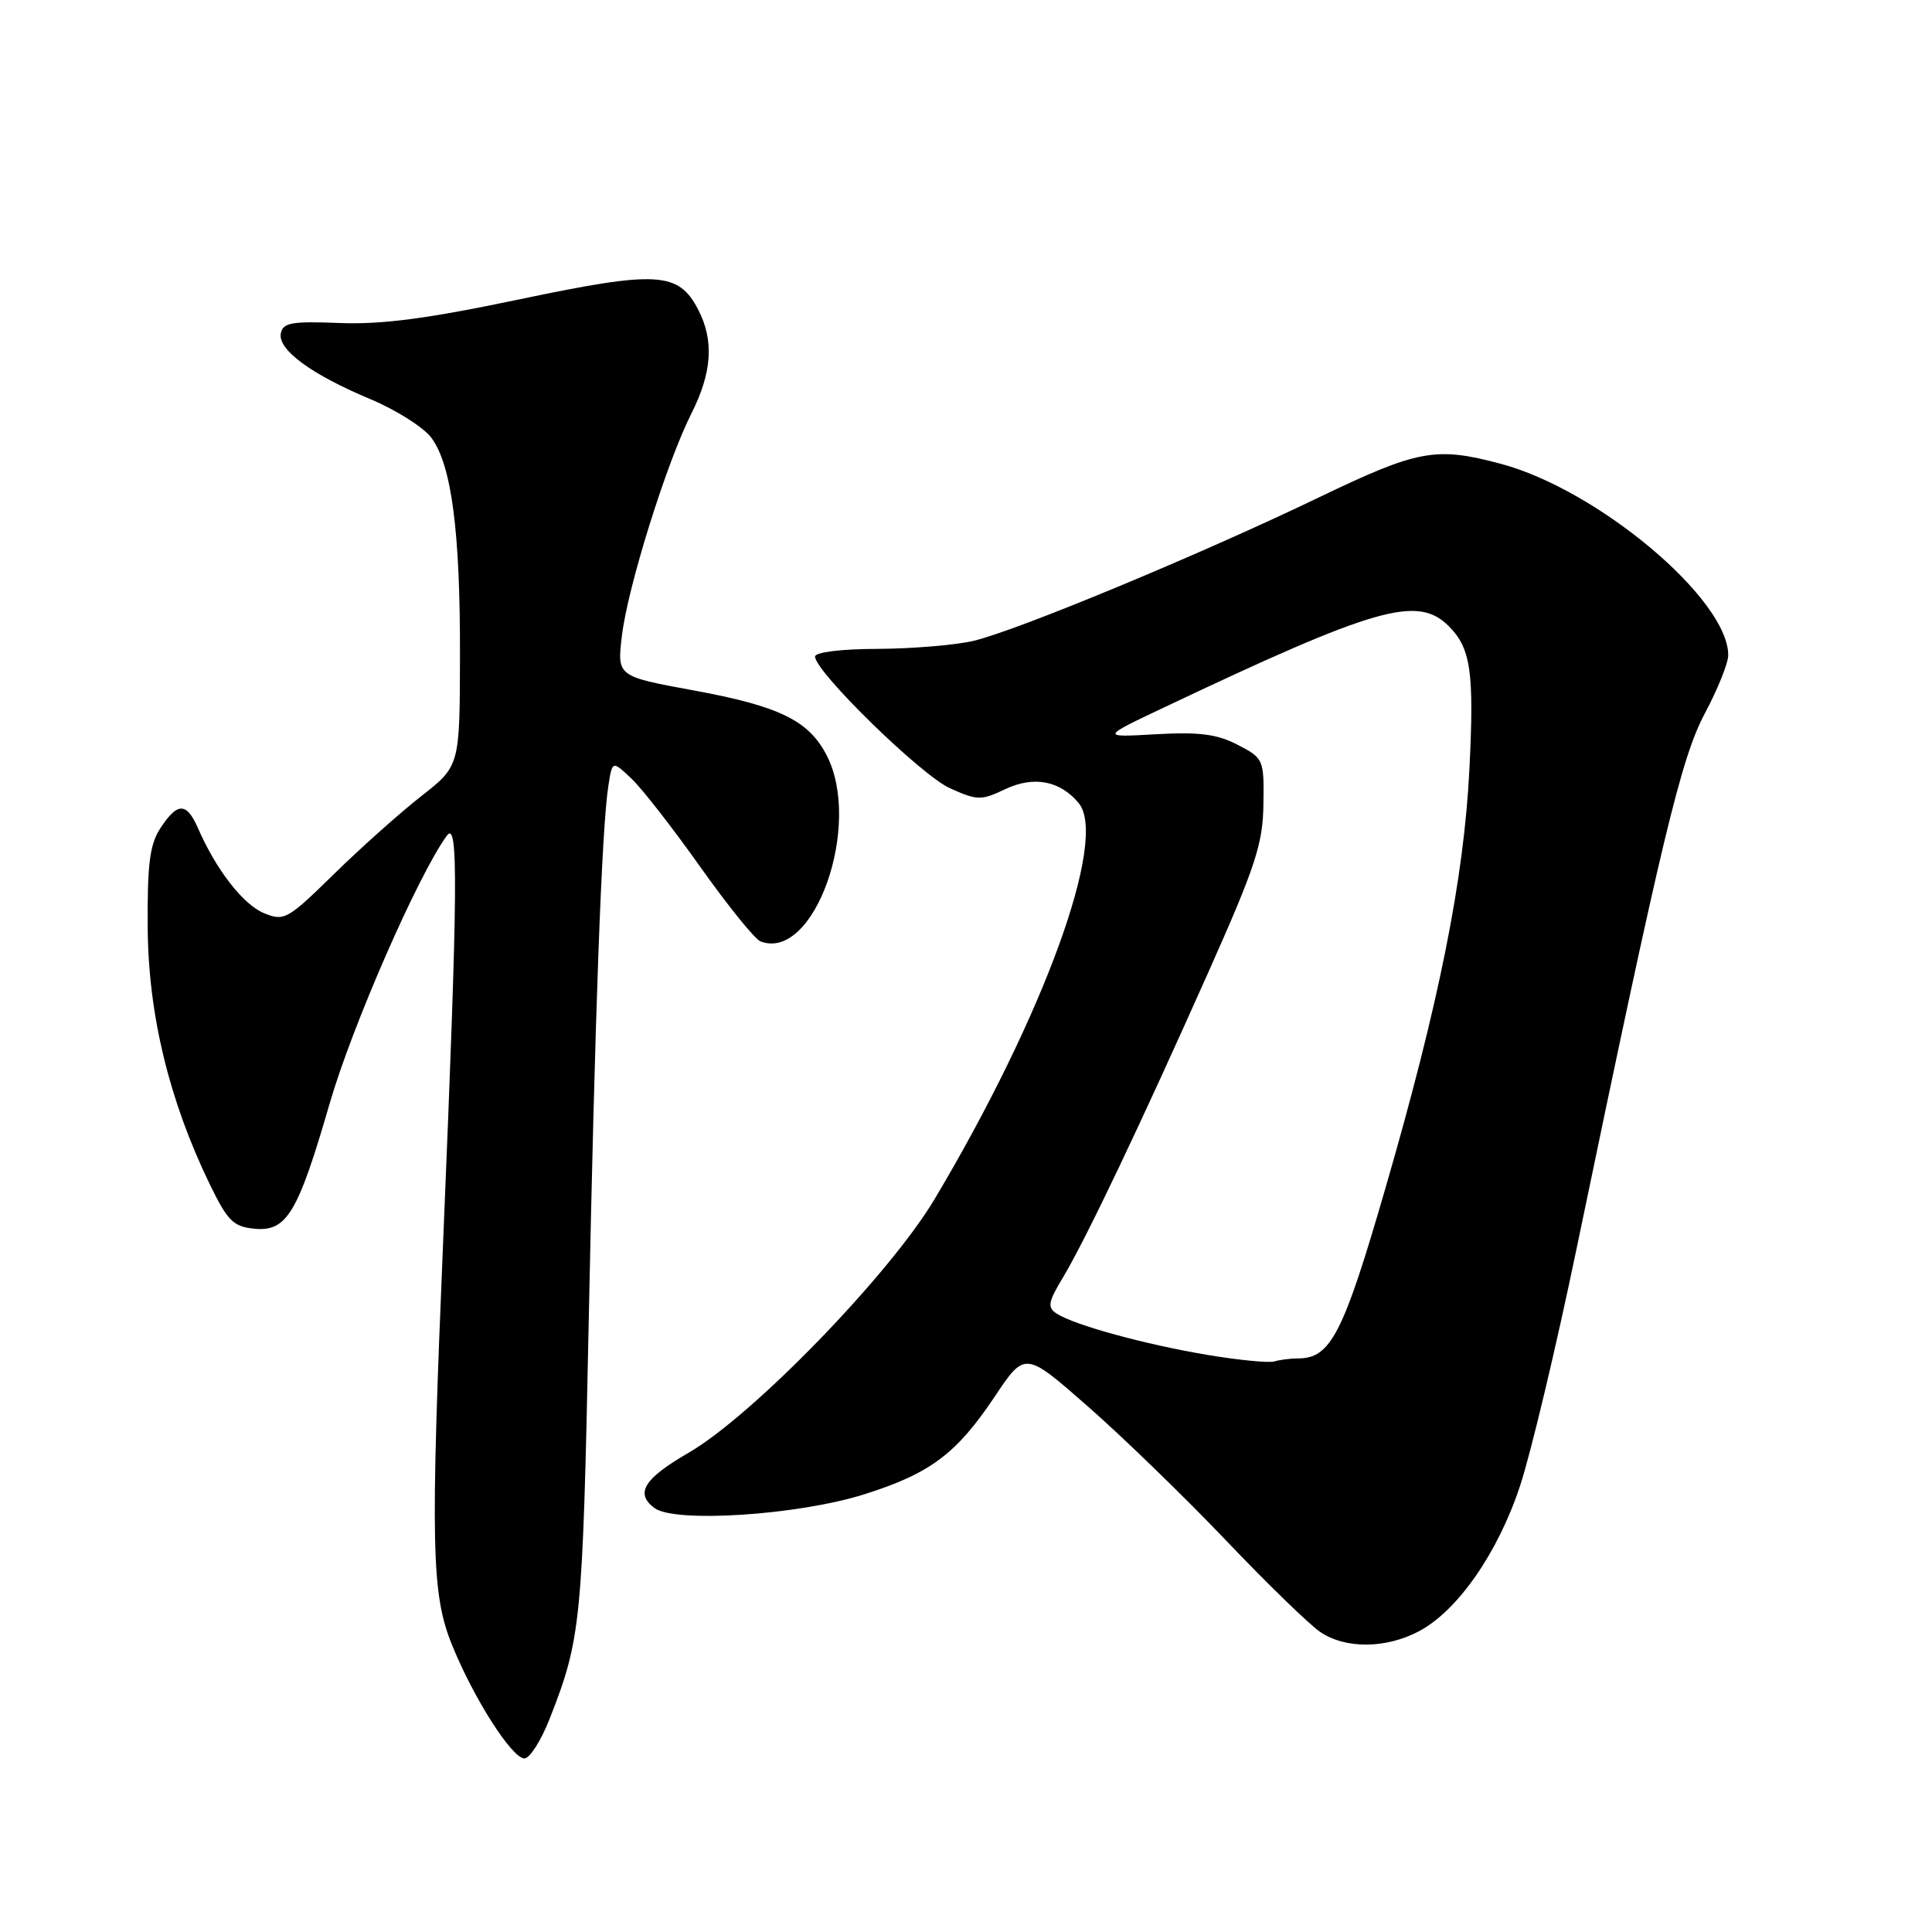 <?xml version="1.0" encoding="UTF-8" standalone="no"?>
<!DOCTYPE svg PUBLIC "-//W3C//DTD SVG 1.1//EN" "http://www.w3.org/Graphics/SVG/1.1/DTD/svg11.dtd" >
<svg xmlns="http://www.w3.org/2000/svg" xmlns:xlink="http://www.w3.org/1999/xlink" version="1.1" viewBox="0 0 256 256">
 <g >
 <path fill="currentColor"
d=" M 72.83 227.75 C 76.99 217.16 77.20 215.00 78.00 175.50 C 78.83 134.40 79.73 109.73 80.61 104.14 C 81.13 100.78 81.13 100.78 83.62 103.12 C 85.00 104.40 89.11 109.68 92.77 114.84 C 96.43 120.00 100.03 124.46 100.77 124.74 C 107.88 127.47 114.32 109.32 109.53 100.07 C 107.15 95.46 103.26 93.57 91.90 91.48 C 81.77 89.62 81.77 89.62 82.40 84.29 C 83.15 77.86 88.32 61.31 91.62 54.78 C 94.35 49.37 94.63 45.12 92.53 41.06 C 89.91 35.99 87.13 35.83 68.90 39.65 C 56.67 42.22 50.60 43.02 45.02 42.80 C 38.66 42.55 37.48 42.75 37.21 44.18 C 36.79 46.34 41.24 49.61 49.10 52.90 C 52.51 54.33 56.14 56.63 57.16 58.01 C 59.84 61.61 60.99 70.42 60.95 87.00 C 60.92 101.50 60.92 101.50 55.81 105.50 C 53.00 107.70 47.79 112.35 44.24 115.83 C 38.08 121.86 37.66 122.10 34.96 120.99 C 32.20 119.84 28.63 115.23 26.24 109.75 C 24.73 106.29 23.52 106.28 21.27 109.71 C 19.84 111.89 19.51 114.46 19.57 122.96 C 19.66 134.45 22.41 145.82 27.80 156.93 C 30.15 161.77 30.92 162.54 33.69 162.81 C 38.00 163.23 39.46 160.79 43.69 146.19 C 46.65 135.97 55.44 115.87 59.21 110.73 C 60.76 108.61 60.68 117.41 58.76 163.50 C 57.02 204.95 57.15 211.21 59.91 218.00 C 62.78 225.07 67.84 233.00 69.49 233.00 C 70.19 233.00 71.70 230.64 72.83 227.75 Z  M 188.02 216.15 C 193.15 213.43 198.49 205.75 201.42 196.87 C 202.84 192.58 206.23 178.36 208.94 165.28 C 220.25 110.86 222.75 100.44 225.92 94.49 C 227.61 91.32 229.00 87.86 229.00 86.81 C 229.00 79.40 211.73 64.88 198.84 61.45 C 190.24 59.16 187.91 59.59 174.78 65.90 C 158.88 73.55 134.60 83.62 128.94 84.93 C 126.50 85.49 120.79 85.96 116.25 85.98 C 111.45 85.99 108.00 86.42 108.00 87.00 C 108.00 89.00 122.05 102.72 125.86 104.44 C 129.51 106.08 130.00 106.09 133.22 104.56 C 136.99 102.78 140.46 103.44 142.93 106.41 C 146.85 111.14 138.34 134.55 123.85 158.87 C 117.89 168.87 99.77 187.56 91.24 192.50 C 85.32 195.93 84.12 197.86 86.70 199.81 C 89.37 201.84 105.69 200.78 114.50 198.01 C 123.25 195.25 126.74 192.64 131.81 185.05 C 135.82 179.05 135.82 179.05 144.16 186.37 C 148.75 190.39 156.97 198.37 162.43 204.09 C 167.88 209.82 173.51 215.28 174.93 216.24 C 178.27 218.51 183.64 218.47 188.02 216.15 Z  M 159.92 179.52 C 151.66 178.13 142.36 175.58 140.02 174.06 C 138.76 173.24 138.87 172.56 140.83 169.30 C 143.81 164.35 151.10 149.06 160.11 128.83 C 166.38 114.76 167.34 111.82 167.41 106.56 C 167.50 100.61 167.43 100.47 164.00 98.69 C 161.27 97.27 158.89 96.97 153.18 97.29 C 145.86 97.71 145.86 97.71 154.18 93.77 C 182.38 80.40 187.84 78.84 191.97 82.97 C 194.90 85.90 195.35 89.06 194.70 101.99 C 193.97 116.53 190.68 132.95 183.56 157.50 C 177.96 176.82 176.32 180.00 171.97 180.00 C 170.98 180.00 169.56 180.18 168.83 180.40 C 168.10 180.61 164.09 180.22 159.92 179.52 Z "/>
</g>
</svg>